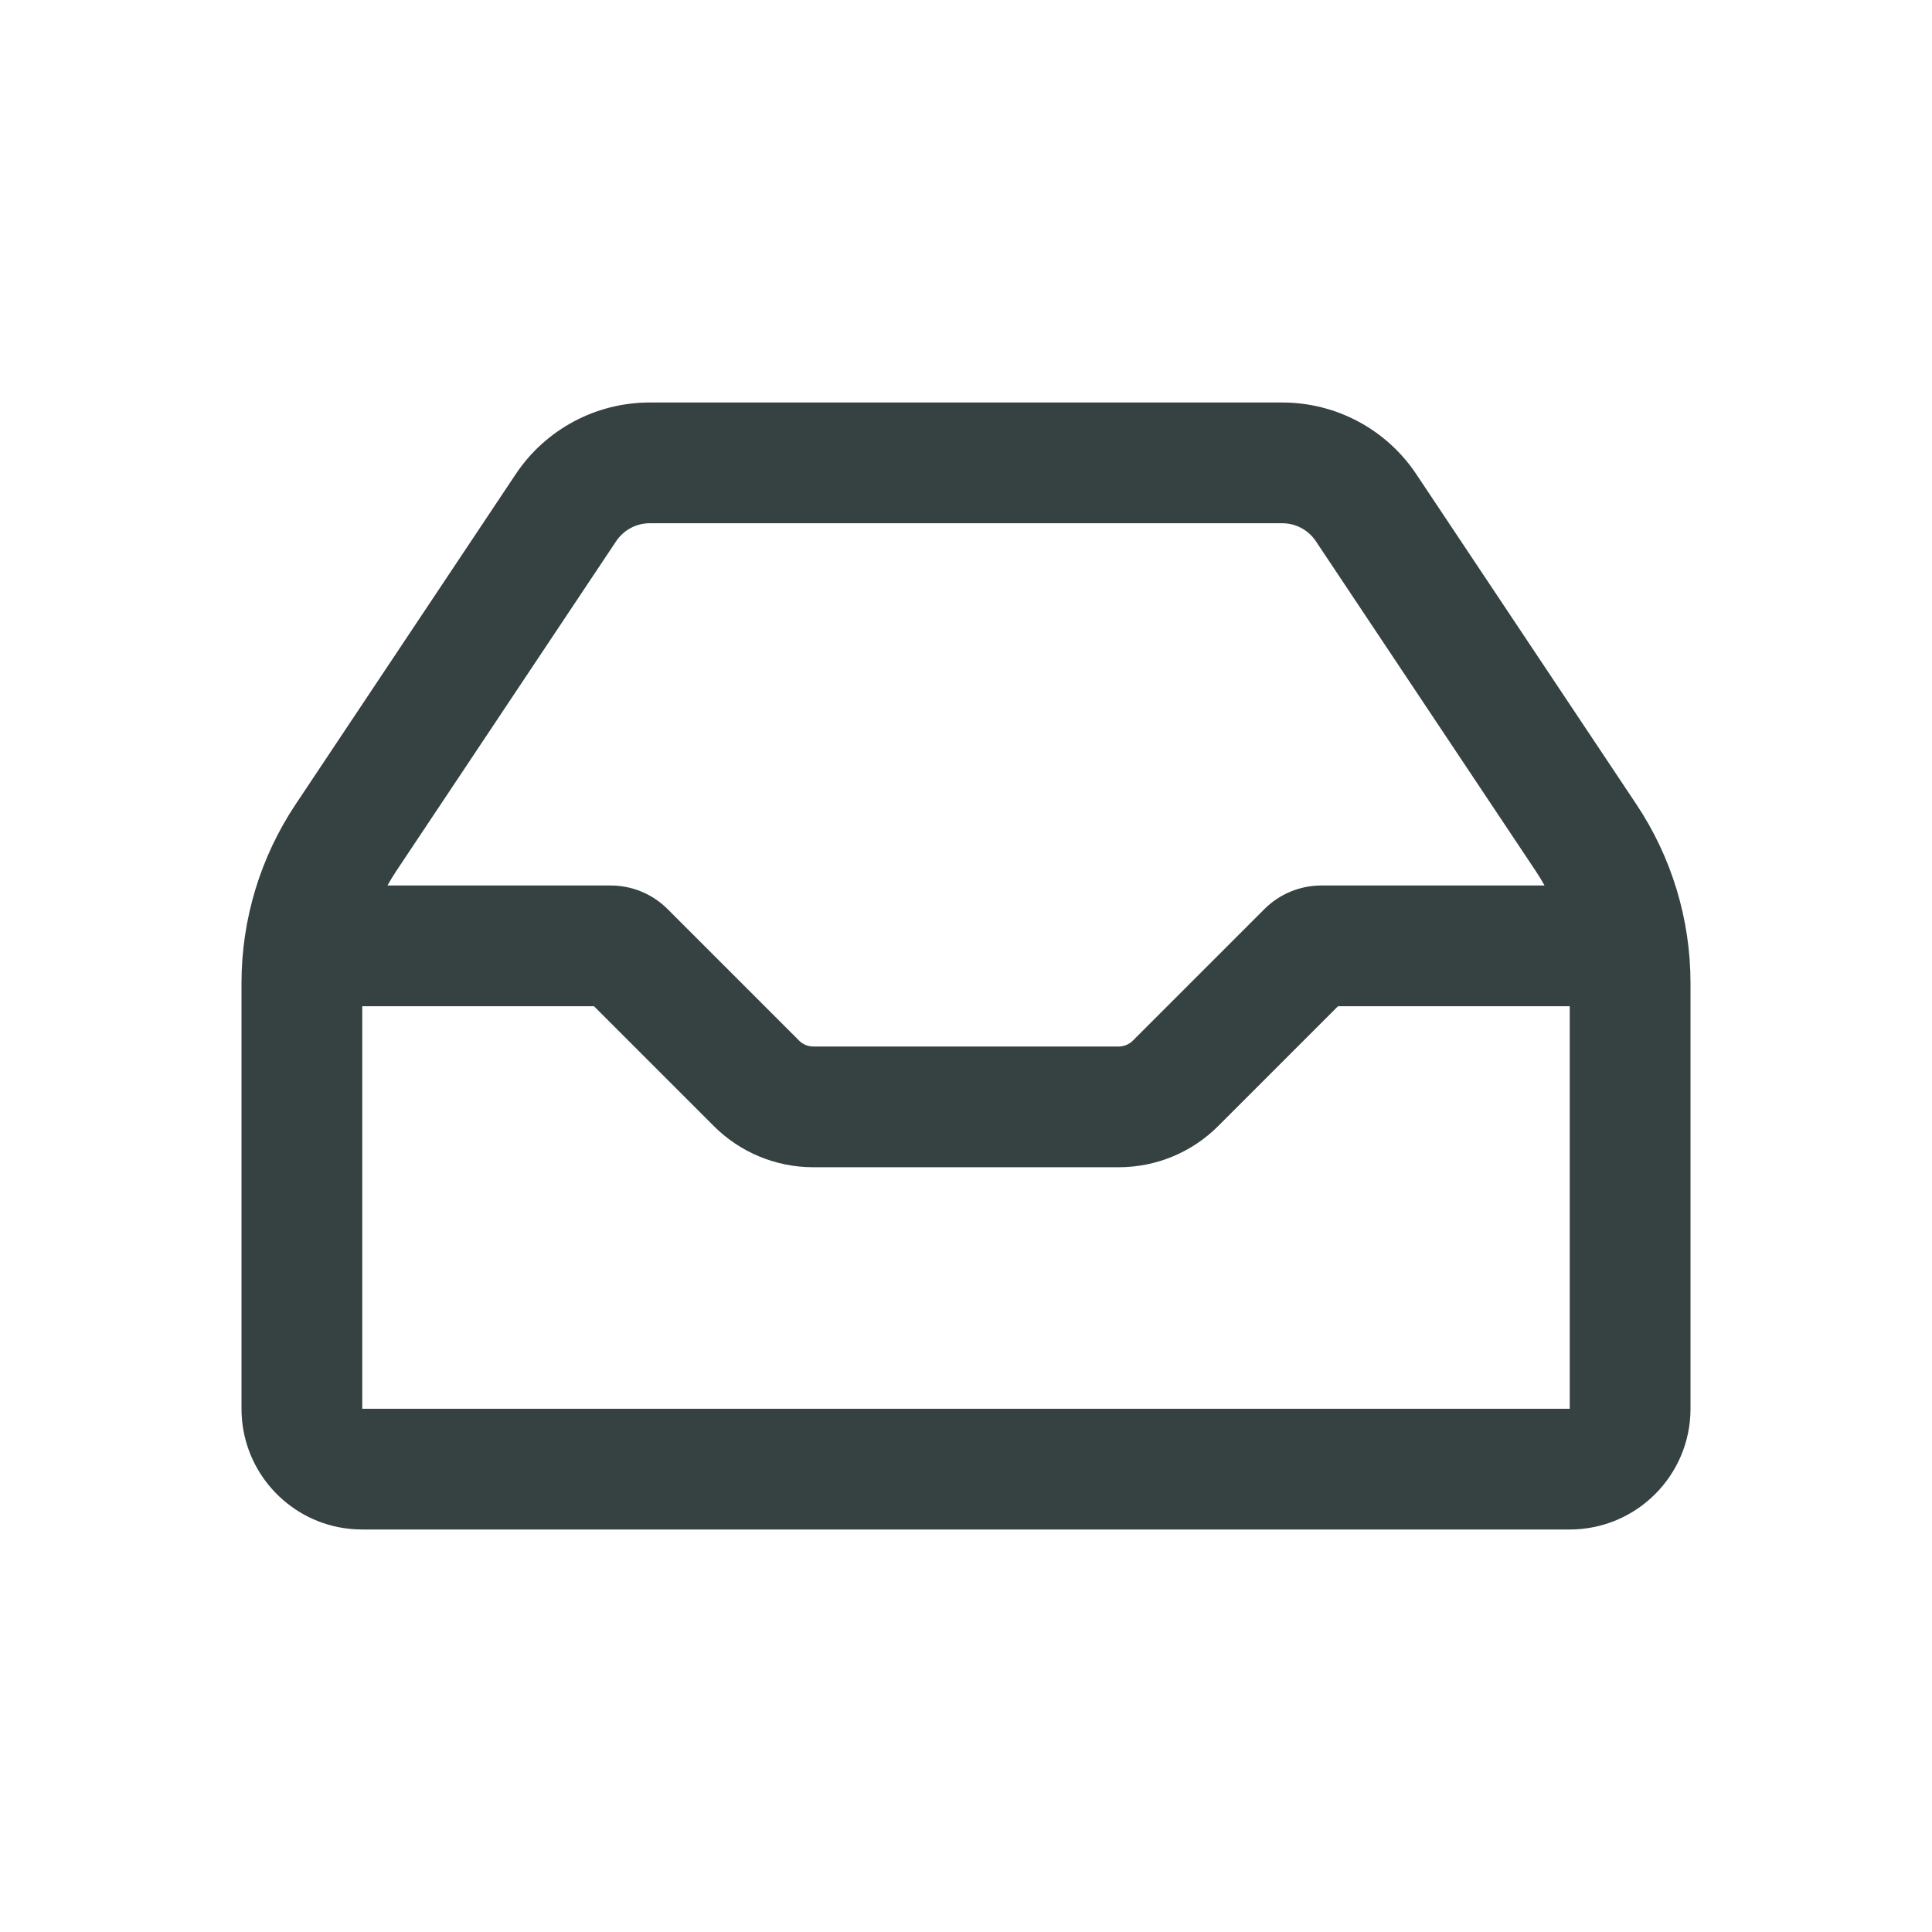 <svg width="24" height="24" viewBox="0 0 24 24" fill="none" xmlns="http://www.w3.org/2000/svg">
<path fill-rule="evenodd" clip-rule="evenodd" d="M3 12.211C3 11.421 3.234 10.649 3.672 9.992L6.406 5.891C6.777 5.334 7.402 5 8.07 5H15.93C16.598 5 17.223 5.334 17.594 5.891L20.328 9.992C20.766 10.649 21 11.421 21 12.211V17.5C21 18.328 20.328 19 19.5 19H4.5C4.396 19 4.295 18.989 4.198 18.97C3.514 18.83 3 18.225 3 17.5V12.211ZM4.92 10.824L7.654 6.723C7.747 6.584 7.903 6.5 8.07 6.5H15.93C16.097 6.5 16.253 6.584 16.346 6.723L19.08 10.824C19.118 10.882 19.154 10.94 19.187 11H16.414C16.149 11 15.895 11.105 15.707 11.293L14.073 12.927C14.026 12.974 13.963 13 13.896 13H10.104C10.037 13 9.974 12.974 9.927 12.927L8.293 11.293C8.105 11.105 7.851 11 7.586 11H4.813C4.846 10.94 4.882 10.882 4.92 10.824ZM4.5 12.5V17.5H19.5V12.5H16.621L15.134 13.987C14.806 14.316 14.361 14.5 13.896 14.5H10.104C9.639 14.5 9.194 14.316 8.866 13.987L7.379 12.5H4.5Z" fill="#364141"/>
</svg>
